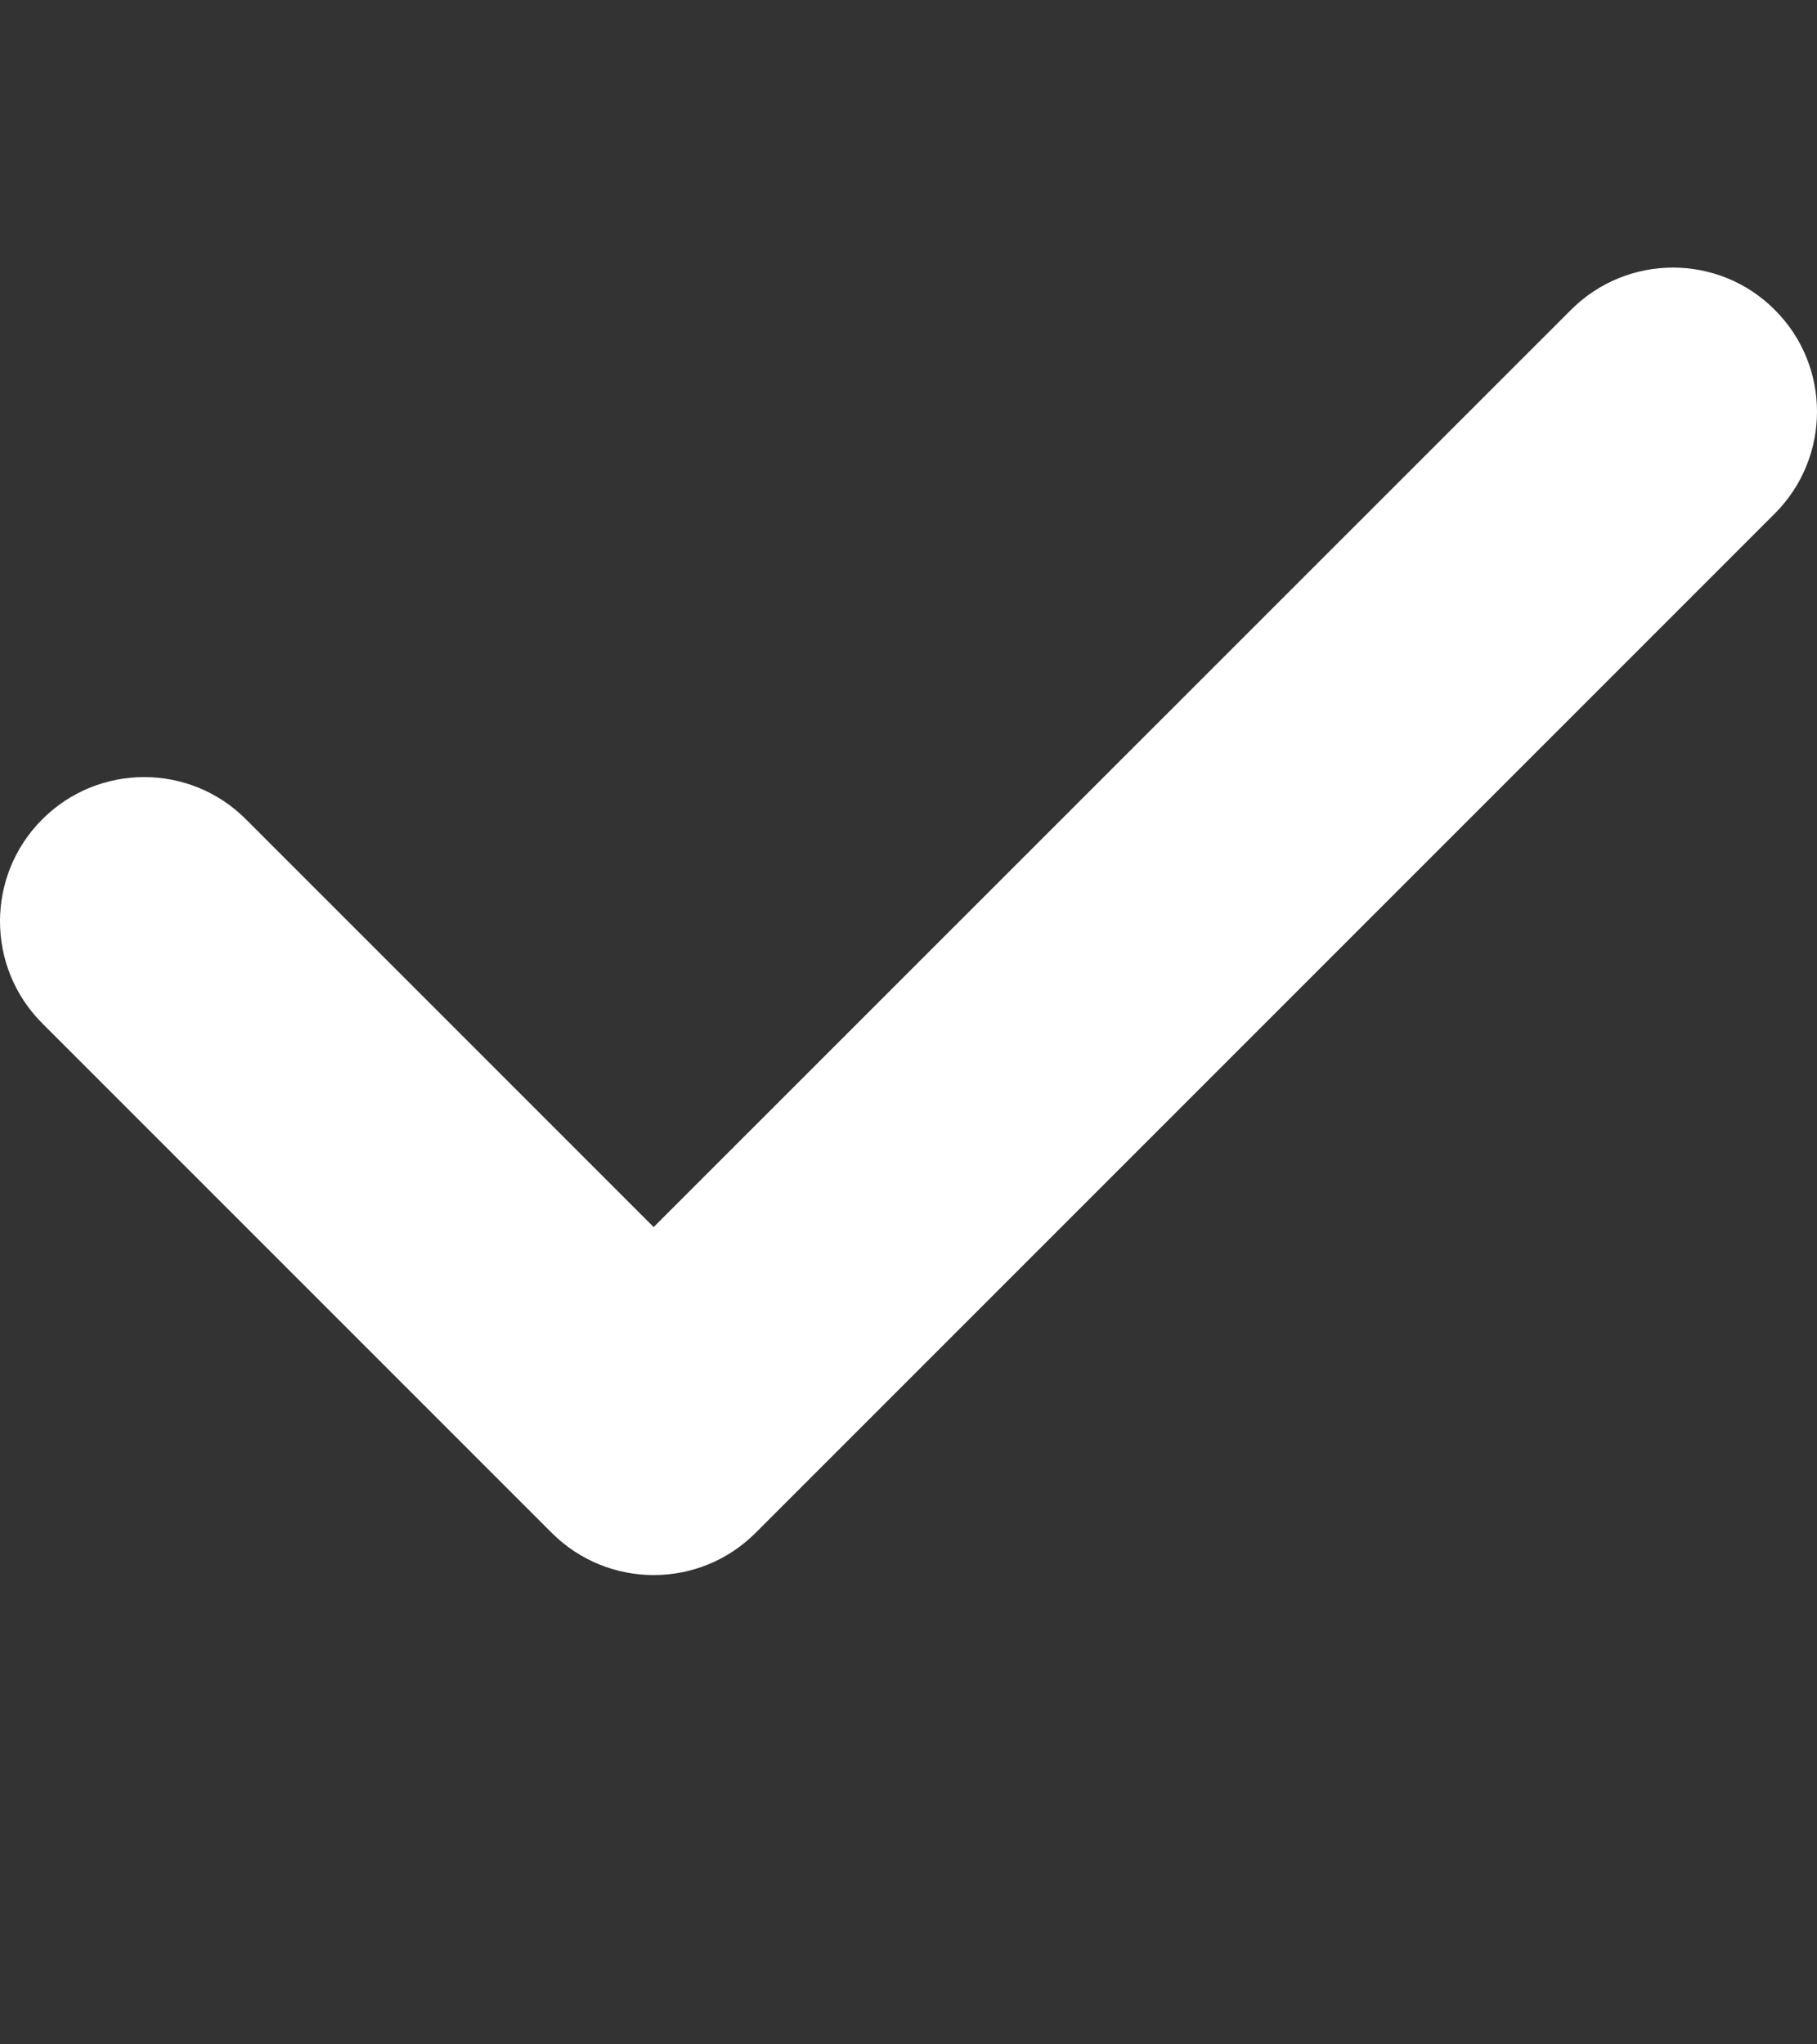 <svg width="8" height="9" viewBox="0 0 8 9" fill="none" xmlns="http://www.w3.org/2000/svg">
<rect x="0" y="0" width="8" height="9" fill="#333333" stroke="none"/>
<g clip-path="url(#clip0_692_22177)">
<path d="M7.814 1.364C7.567 1.116 7.165 1.116 6.917 1.364L2.878 5.402L1.083 3.607C0.836 3.359 0.434 3.359 0.186 3.607C-0.062 3.855 -0.062 4.257 0.186 4.505L2.429 6.748C2.553 6.872 2.716 6.934 2.878 6.934C3.041 6.934 3.203 6.872 3.327 6.748L7.814 2.261C8.062 2.013 8.062 1.611 7.814 1.364Z" fill="white"/>
</g>
<defs>
<clipPath id="clip0_692_22177">
<rect width="8" height="8" fill="white" transform="translate(0 0.057)"/>
</clipPath>
</defs>
</svg>

